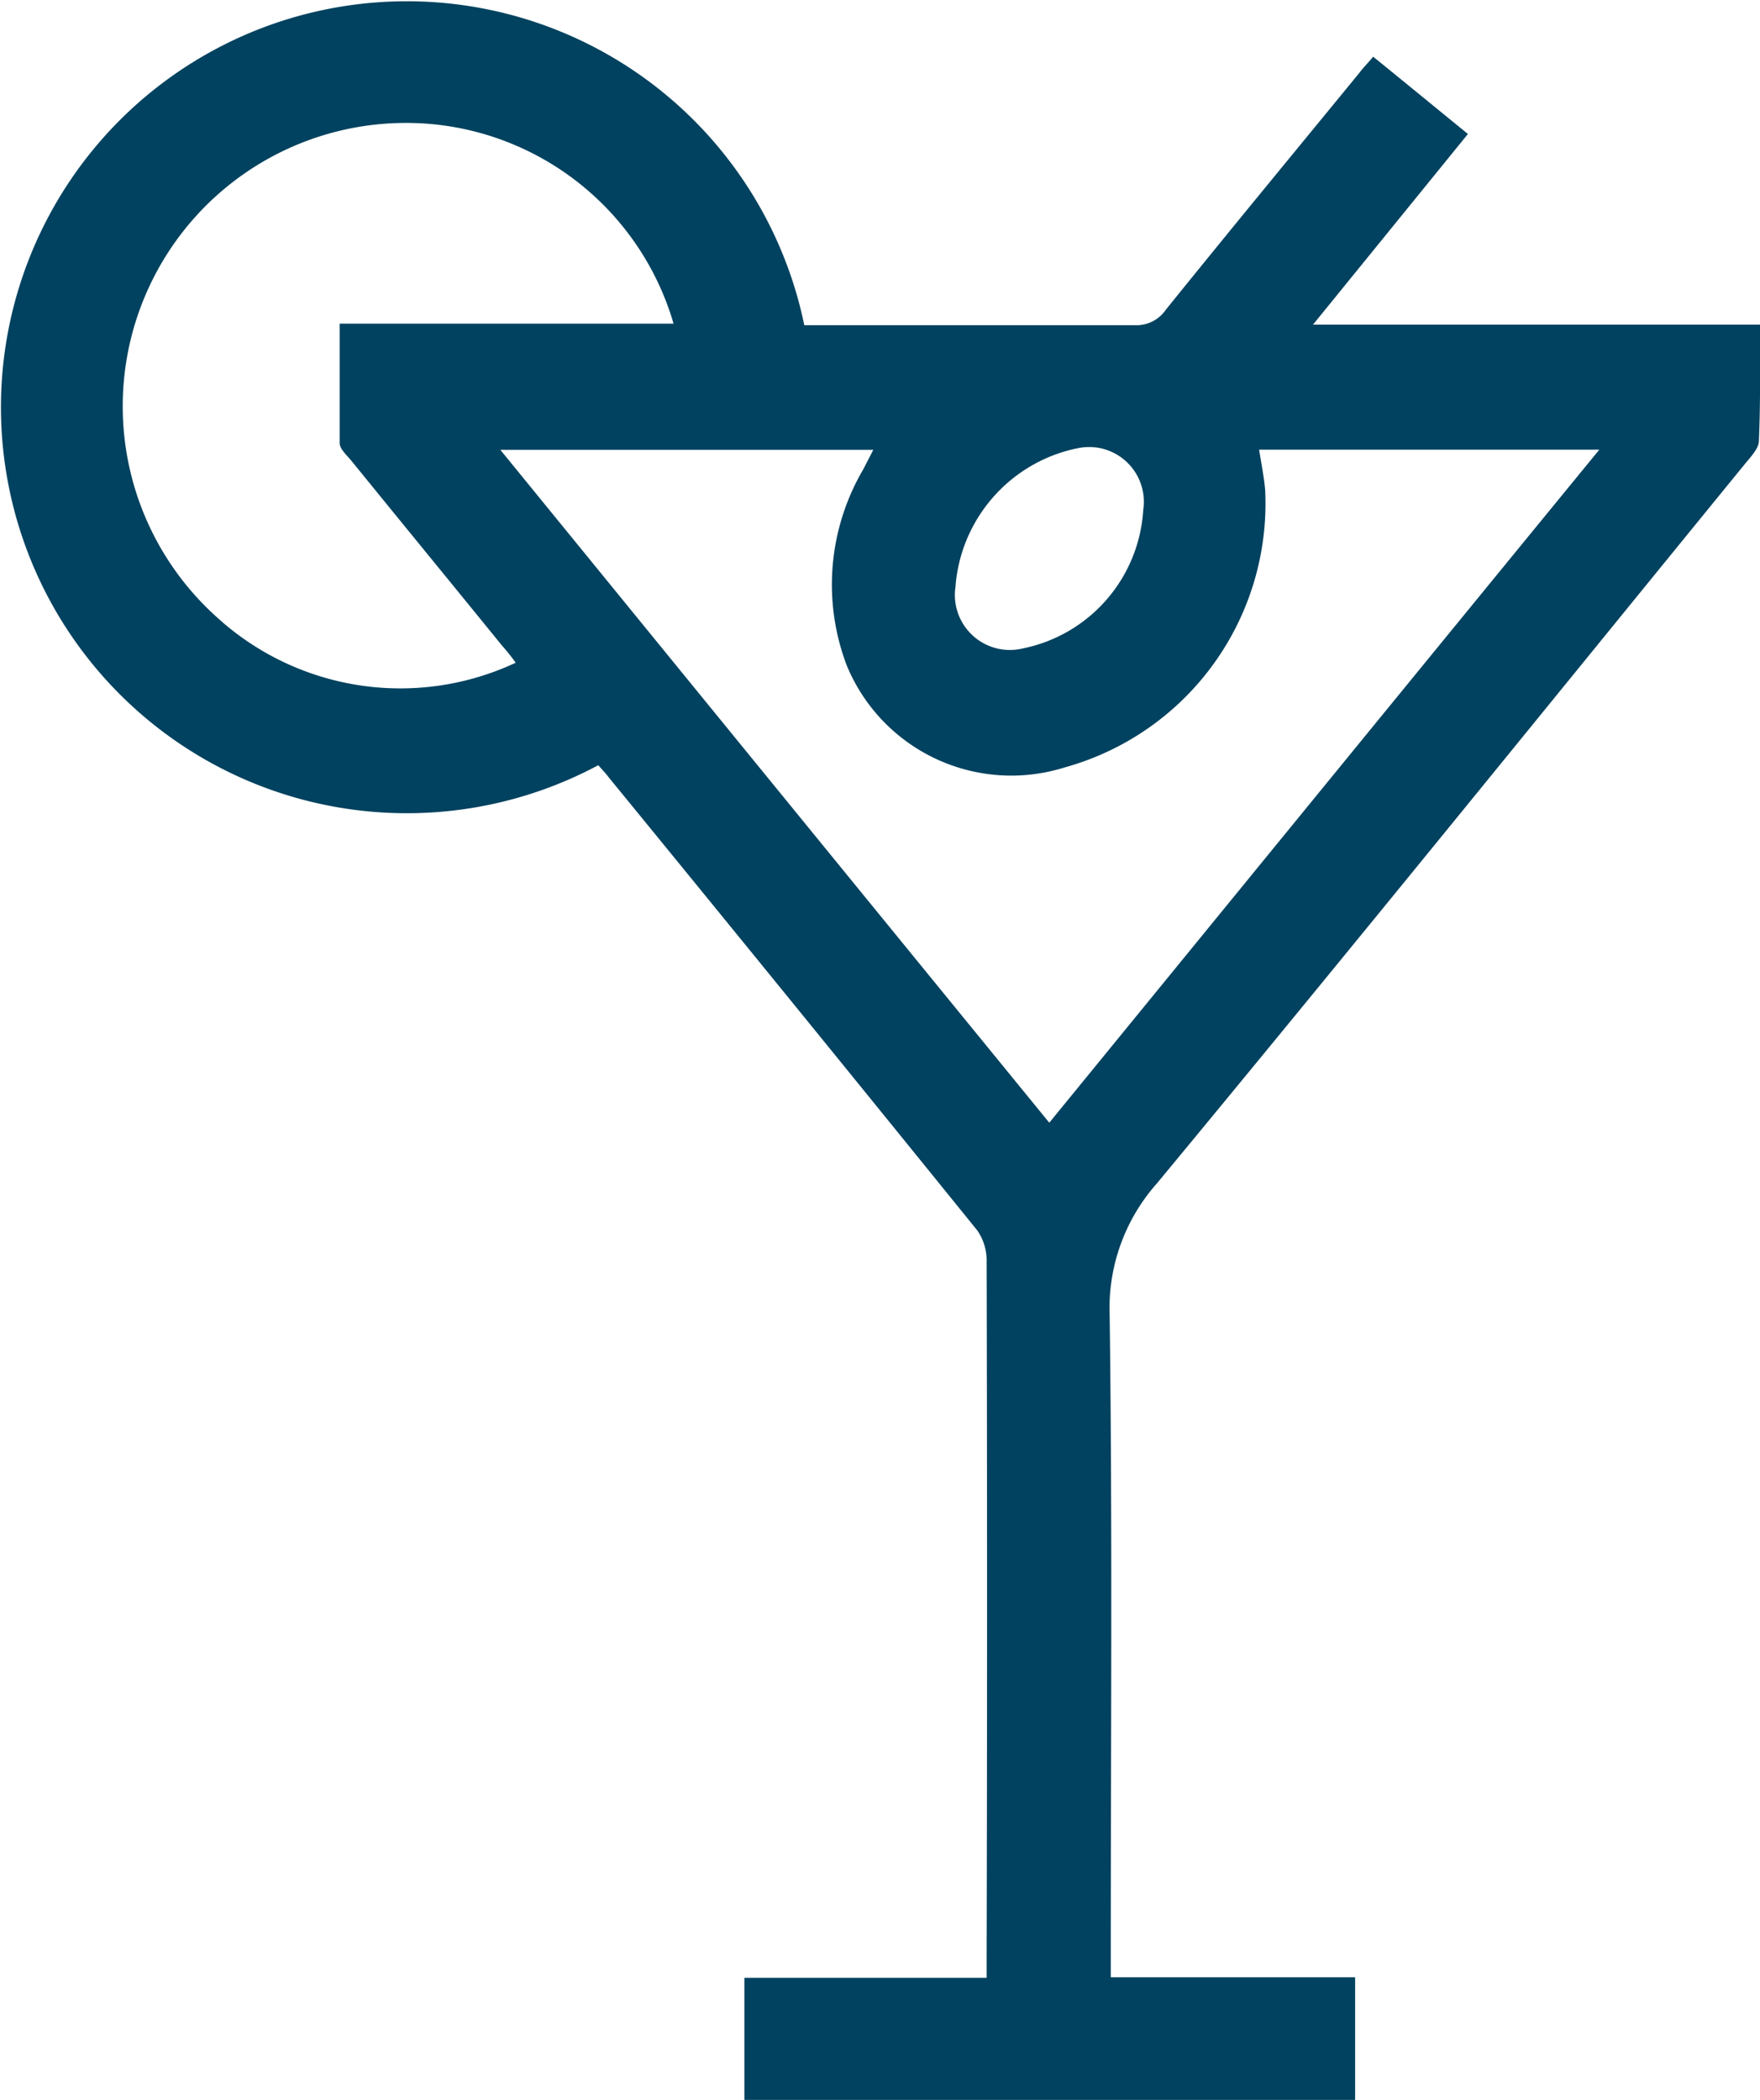 <svg xmlns="http://www.w3.org/2000/svg" width="12.576" height="15" viewBox="0 0 12.576 15">
  <g id="Bar" transform="translate(-94.211 -63.063)">
    <g id="Group_9" data-name="Group 9" transform="translate(94.211 63.063)">
      <path id="Path_213" data-name="Path 213" d="M106.787,65.382h-3.194L104.7,64.02c-.231-.188-.45-.368-.677-.552-.039.047-.074.082-.1.117-.462.564-.924,1.123-1.382,1.691a.254.254,0,0,1-.219.11c-.744,0-1.483,0-2.227,0h-.137a2.9,2.9,0,1,0-1.472,3.143c.023.027.051.055.074.086q1.321,1.615,2.634,3.237a.378.378,0,0,1,.067.227q.006,2.466,0,4.936v.176H99.53v.877h4.364v-.881h-1.746V77c0-1.515.012-3.026-.008-4.54a1.341,1.341,0,0,1,.337-.943c1.413-1.707,2.806-3.429,4.208-5.147.039-.047.094-.106.094-.157C106.791,65.942,106.787,65.668,106.787,65.382Zm-4.885.885a.391.391,0,0,1,.478.438,1.076,1.076,0,0,1-.861.99.393.393,0,0,1-.481-.438A1.094,1.094,0,0,1,101.9,66.267Zm-6.1,1.241a2.024,2.024,0,0,1,1.5-3.558,1.992,1.992,0,0,1,1.722,1.425H96.638c0,.294,0,.571,0,.853,0,.043.055.09.086.129.356.438.716.877,1.072,1.315a1.532,1.532,0,0,1,.1.125A1.945,1.945,0,0,1,95.8,67.507Zm5.906,3.574c-1.307-1.6-2.607-3.194-3.922-4.806h2.665c-.023.047-.047.09-.07.137a1.625,1.625,0,0,0-.121,1.4,1.272,1.272,0,0,0,1.558.732,1.956,1.956,0,0,0,1.433-1.984c-.008-.09-.027-.184-.043-.286h2.431C104.325,67.879,103.025,69.472,101.71,71.081Z" transform="translate(-94.211 -63.063)" fill="#00425f"/>
    </g>
  </g>
</svg>
